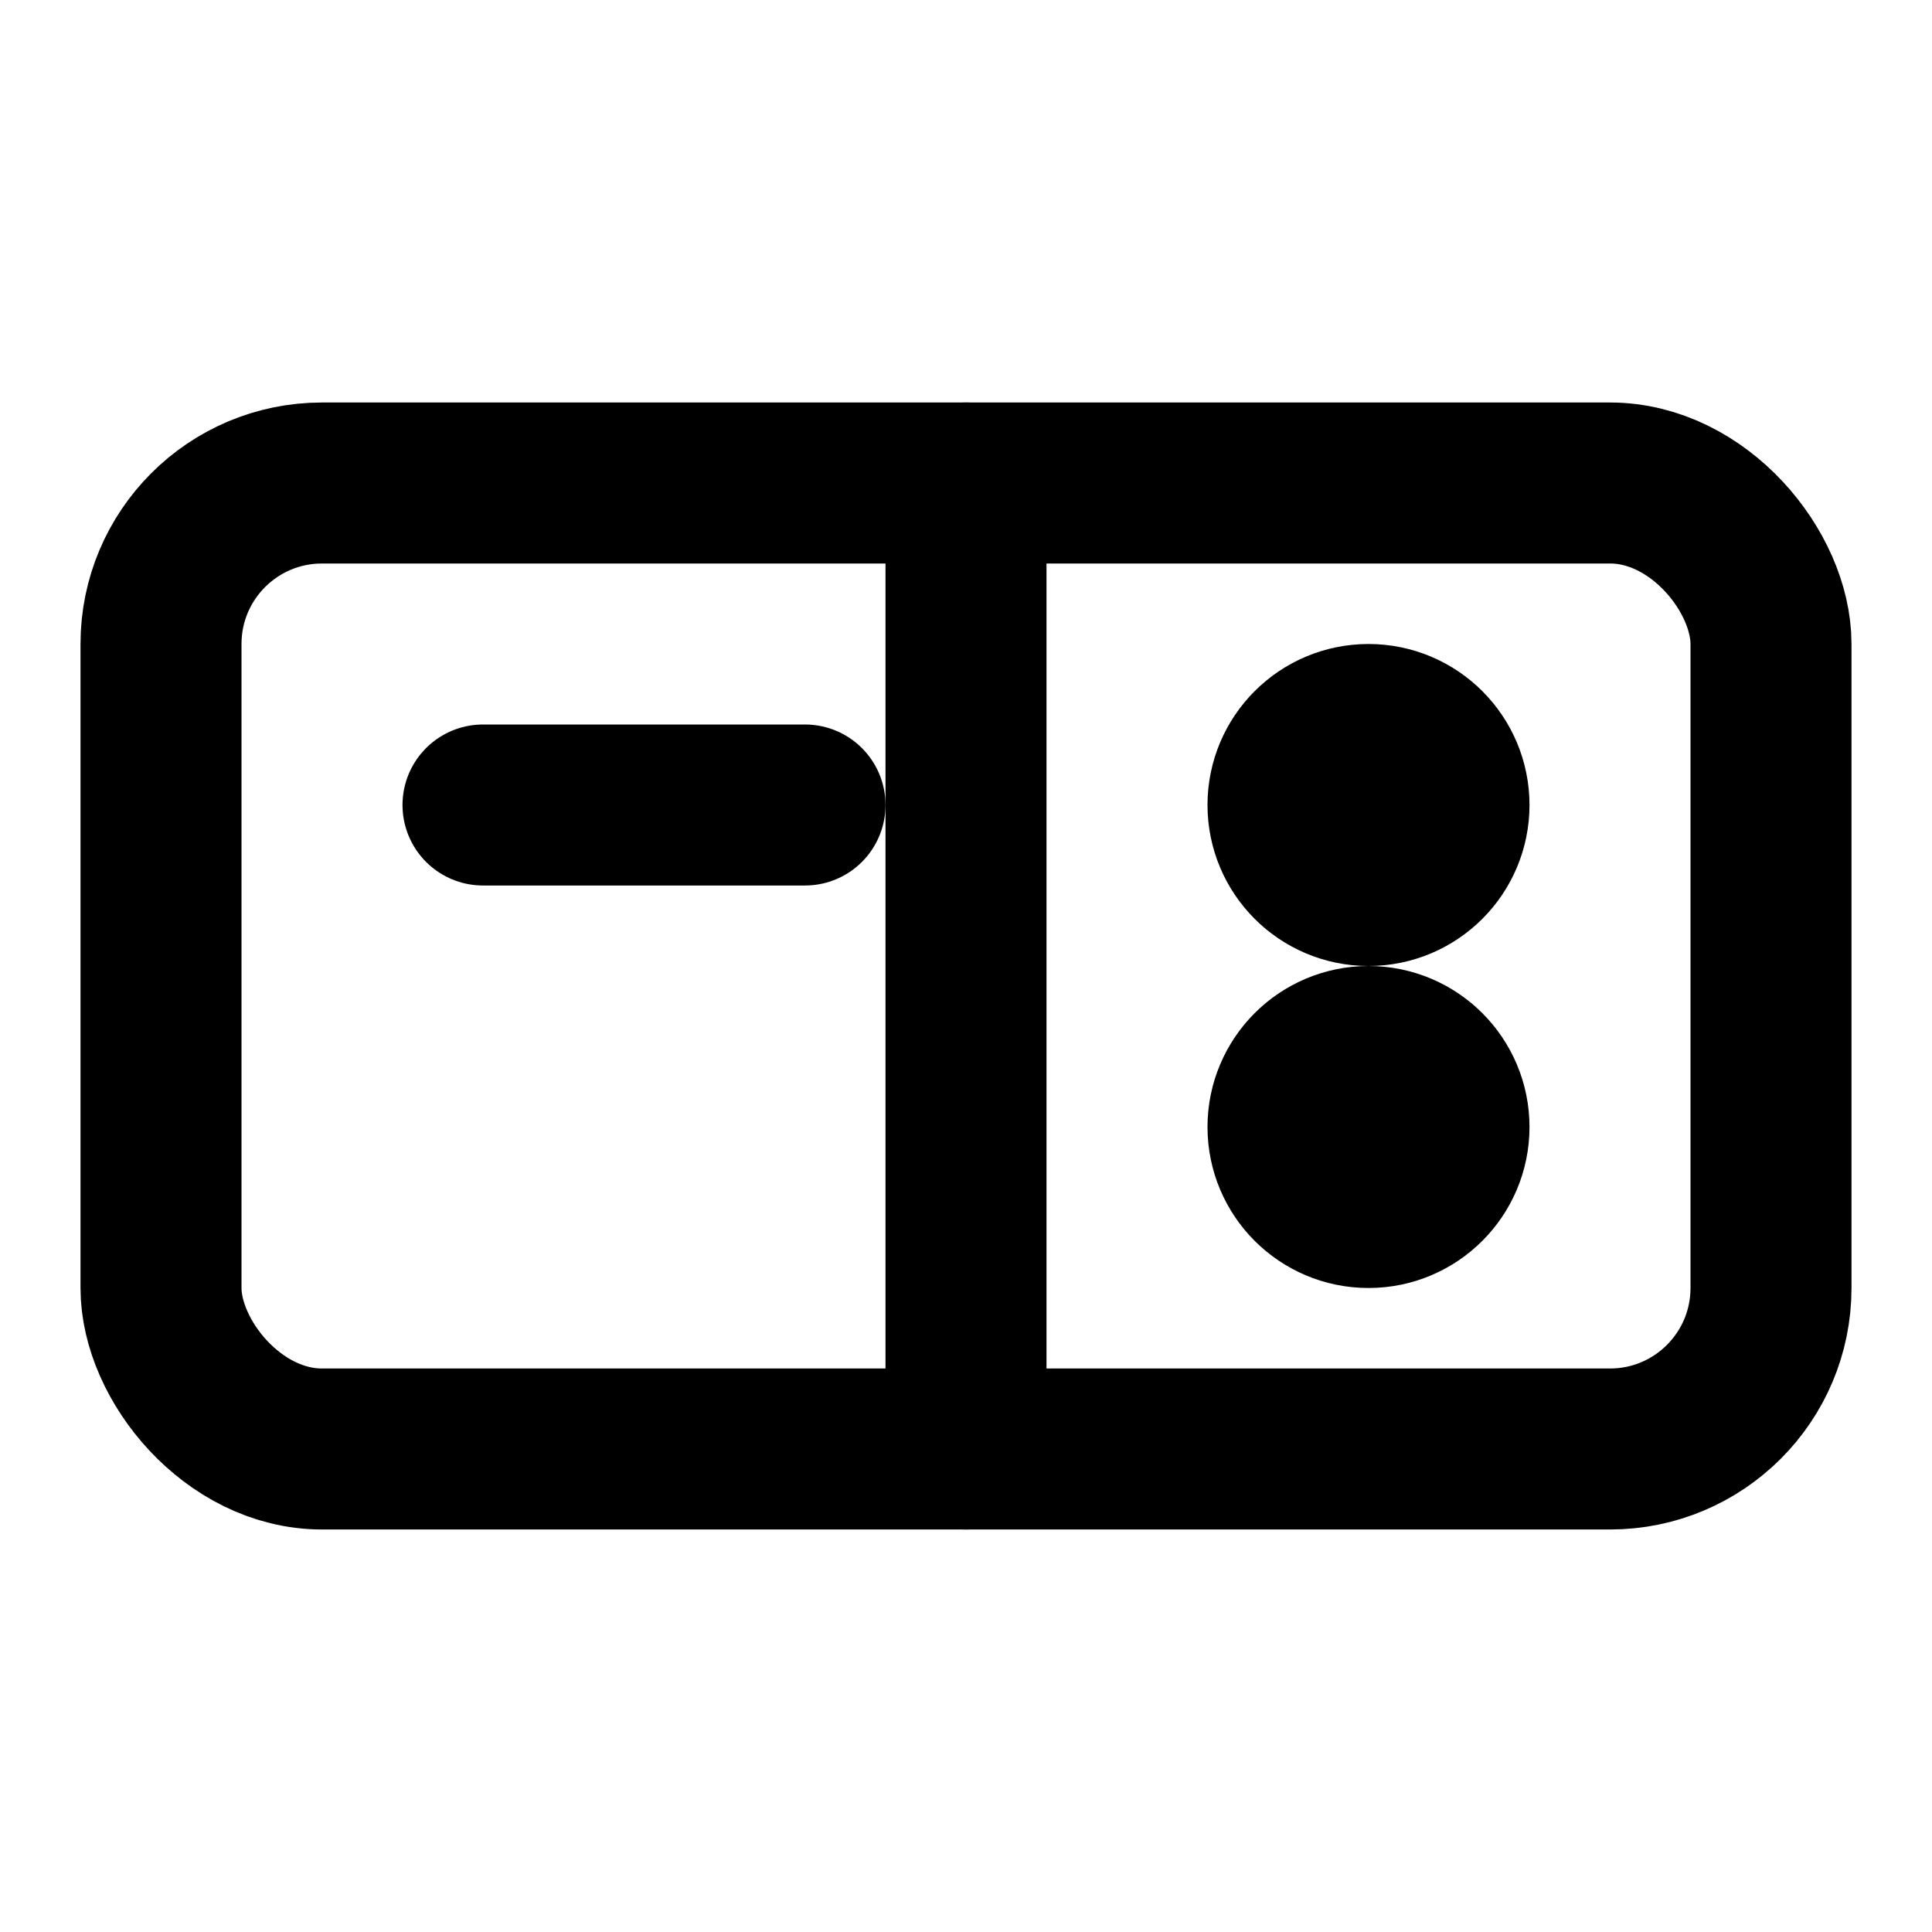 <svg xmlns="http://www.w3.org/2000/svg" viewBox="0 0 24 24" fill="none" stroke="currentColor" stroke-width="2" stroke-linecap="round" stroke-linejoin="round">
  <rect x="2" y="6" width="20" height="12" rx="2"/>
  <path d="M12 6v12"/>
  <path d="M6 10h4"/>
  <circle cx="17" cy="10" r="1"/>
  <circle cx="17" cy="14" r="1"/>
</svg>